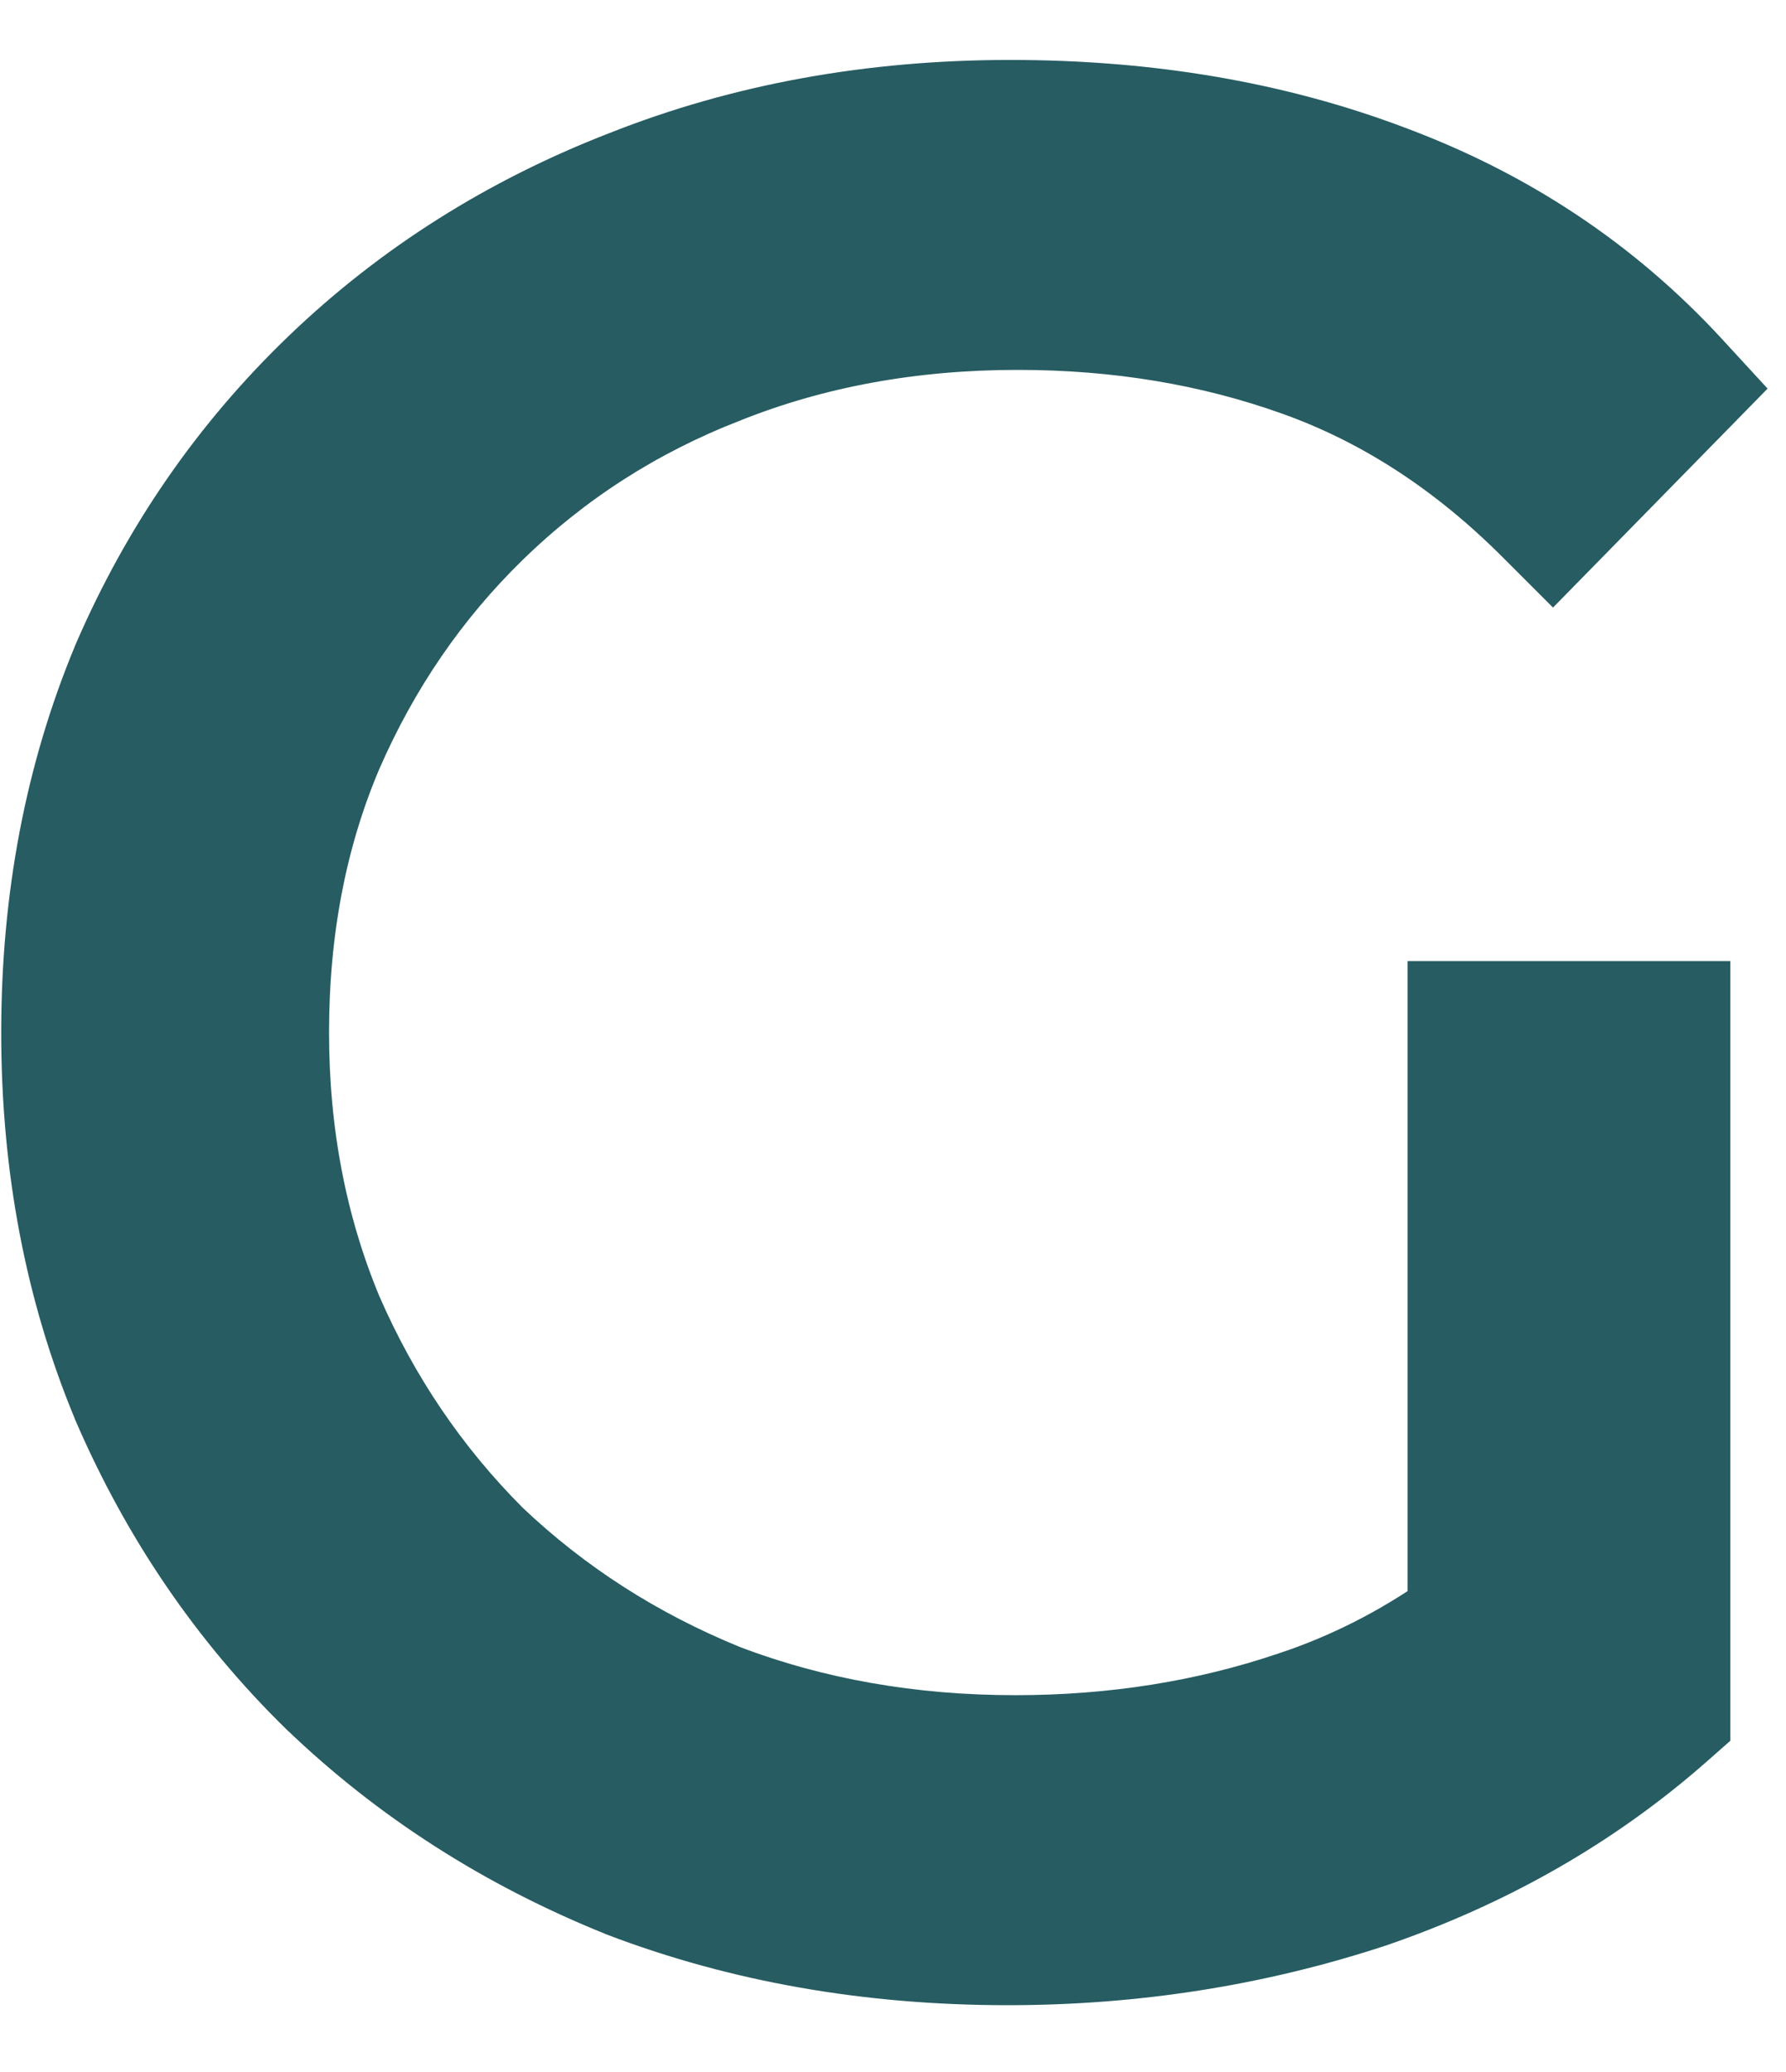 <?xml version="1.0" encoding="UTF-8" standalone="no"?><svg width='25' height='29' viewBox='0 0 25 29' fill='none' xmlns='http://www.w3.org/2000/svg'>
<path d='M8.669 26.607L8.669 26.607L8.677 26.611C10.348 27.248 12.159 27.565 14.105 27.565C15.883 27.565 17.591 27.297 19.227 26.76L19.227 26.76L19.234 26.758C20.876 26.195 22.317 25.372 23.552 24.287L23.721 24.138V23.911V14.452V13.952H23.221H20.703H20.203V14.452V22.536C19.526 23.006 18.812 23.365 18.062 23.614L18.059 23.615C16.861 24.021 15.58 24.226 14.212 24.226C12.756 24.226 11.412 23.988 10.174 23.517C8.957 23.021 7.891 22.337 6.97 21.463C6.072 20.565 5.365 19.523 4.847 18.331C4.355 17.145 4.106 15.854 4.106 14.452C4.106 13.024 4.355 11.734 4.846 10.575C5.365 9.381 6.073 8.35 6.97 7.476L6.97 7.476C7.891 6.579 8.957 5.895 10.172 5.423L10.172 5.423L10.176 5.421C11.412 4.927 12.768 4.677 14.247 4.677C15.637 4.677 16.928 4.893 18.122 5.321C19.299 5.742 20.385 6.444 21.378 7.436L21.735 7.793L22.089 7.432L23.721 5.767L24.053 5.428L23.731 5.078C22.565 3.814 21.151 2.874 19.495 2.257C17.872 1.642 16.085 1.339 14.141 1.339C12.193 1.339 10.38 1.667 8.709 2.33C7.066 2.967 5.626 3.876 4.395 5.056C3.163 6.237 2.203 7.627 1.515 9.223L1.515 9.223L1.513 9.229C0.847 10.83 0.517 12.573 0.517 14.452C0.517 16.33 0.847 18.073 1.513 19.675L1.513 19.675L1.515 19.681C2.202 21.274 3.149 22.663 4.356 23.844L4.356 23.844L4.36 23.847C5.59 25.027 7.028 25.947 8.669 26.607Z' fill='#265C62' stroke='#265C62'/>
</svg>
